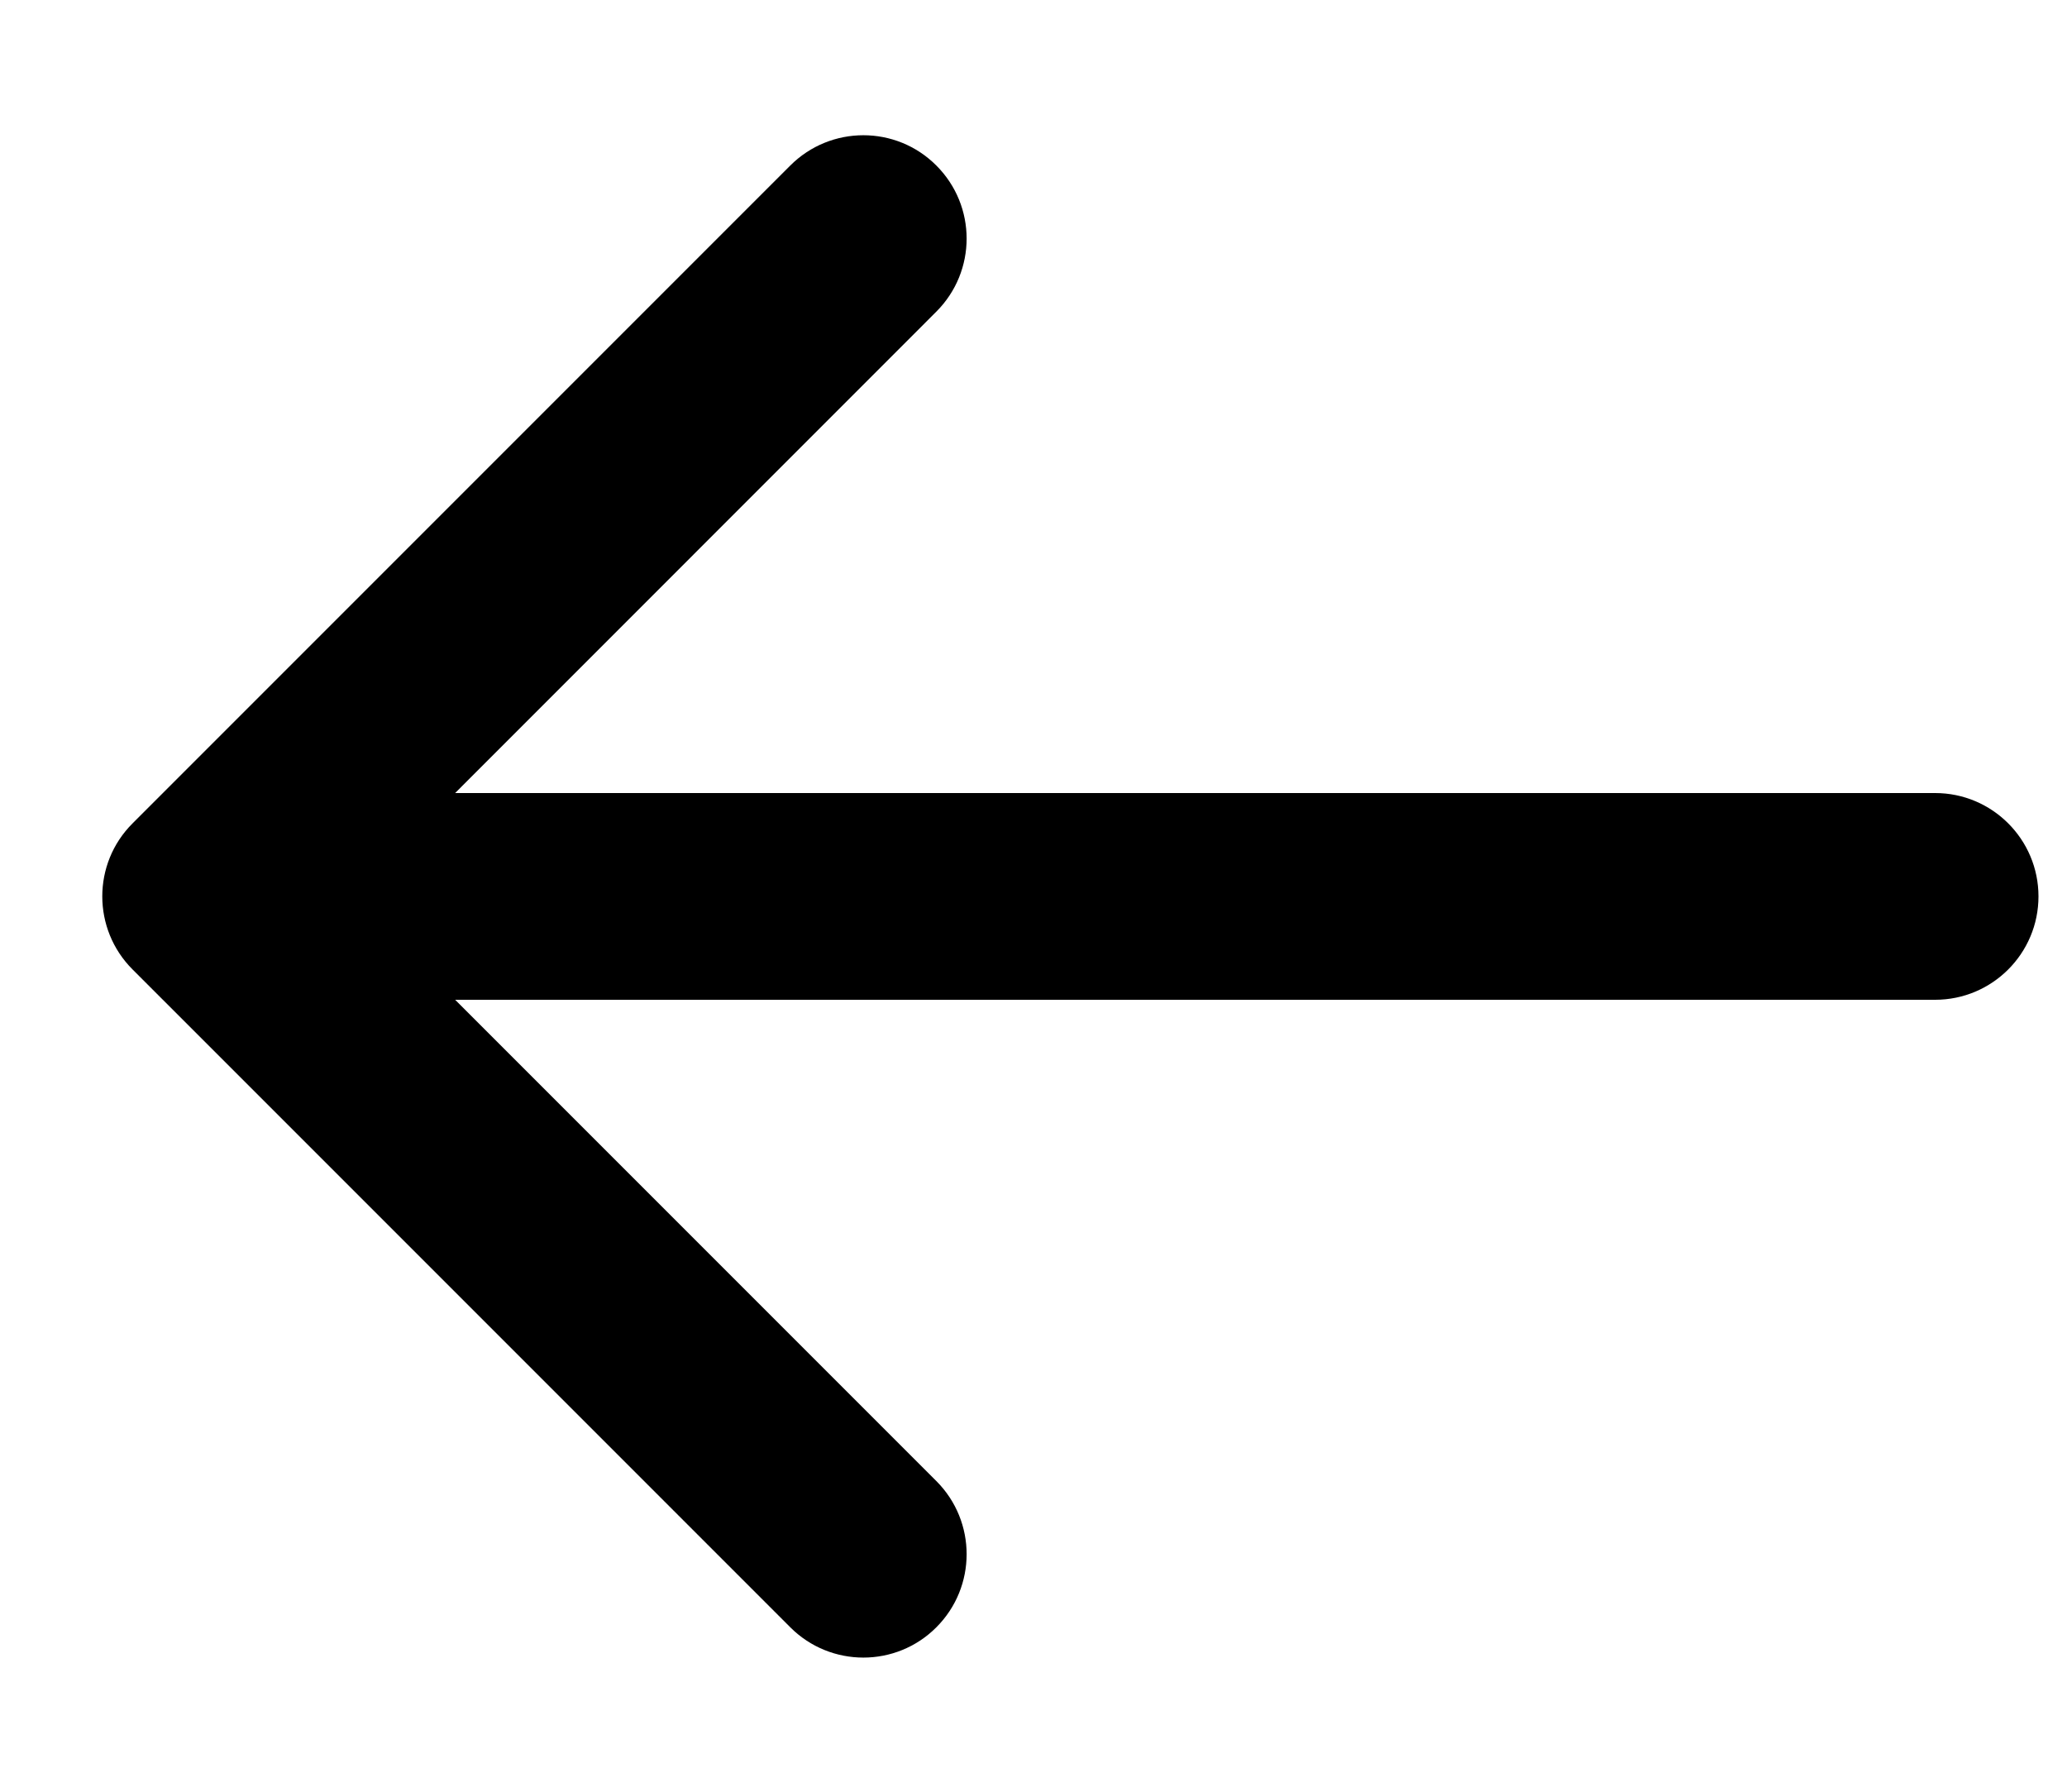 <svg width="15" height="13" viewBox="0 0 15 13" fill="none" xmlns="http://www.w3.org/2000/svg">
<path d="M14.043 5.754C14.457 5.754 14.793 6.09 14.793 6.504C14.793 6.918 14.457 7.254 14.043 7.254L14.043 5.754ZM0.962 7.034C0.669 6.741 0.669 6.266 0.962 5.974L5.735 1.201C6.028 0.908 6.503 0.908 6.795 1.201C7.088 1.494 7.088 1.968 6.795 2.261L2.553 6.504L6.795 10.746C7.088 11.039 7.088 11.514 6.795 11.807C6.503 12.1 6.028 12.1 5.735 11.807L0.962 7.034ZM14.043 7.254L1.492 7.254L1.492 5.754L14.043 5.754L14.043 7.254Z" fill="black"/>
</svg>
